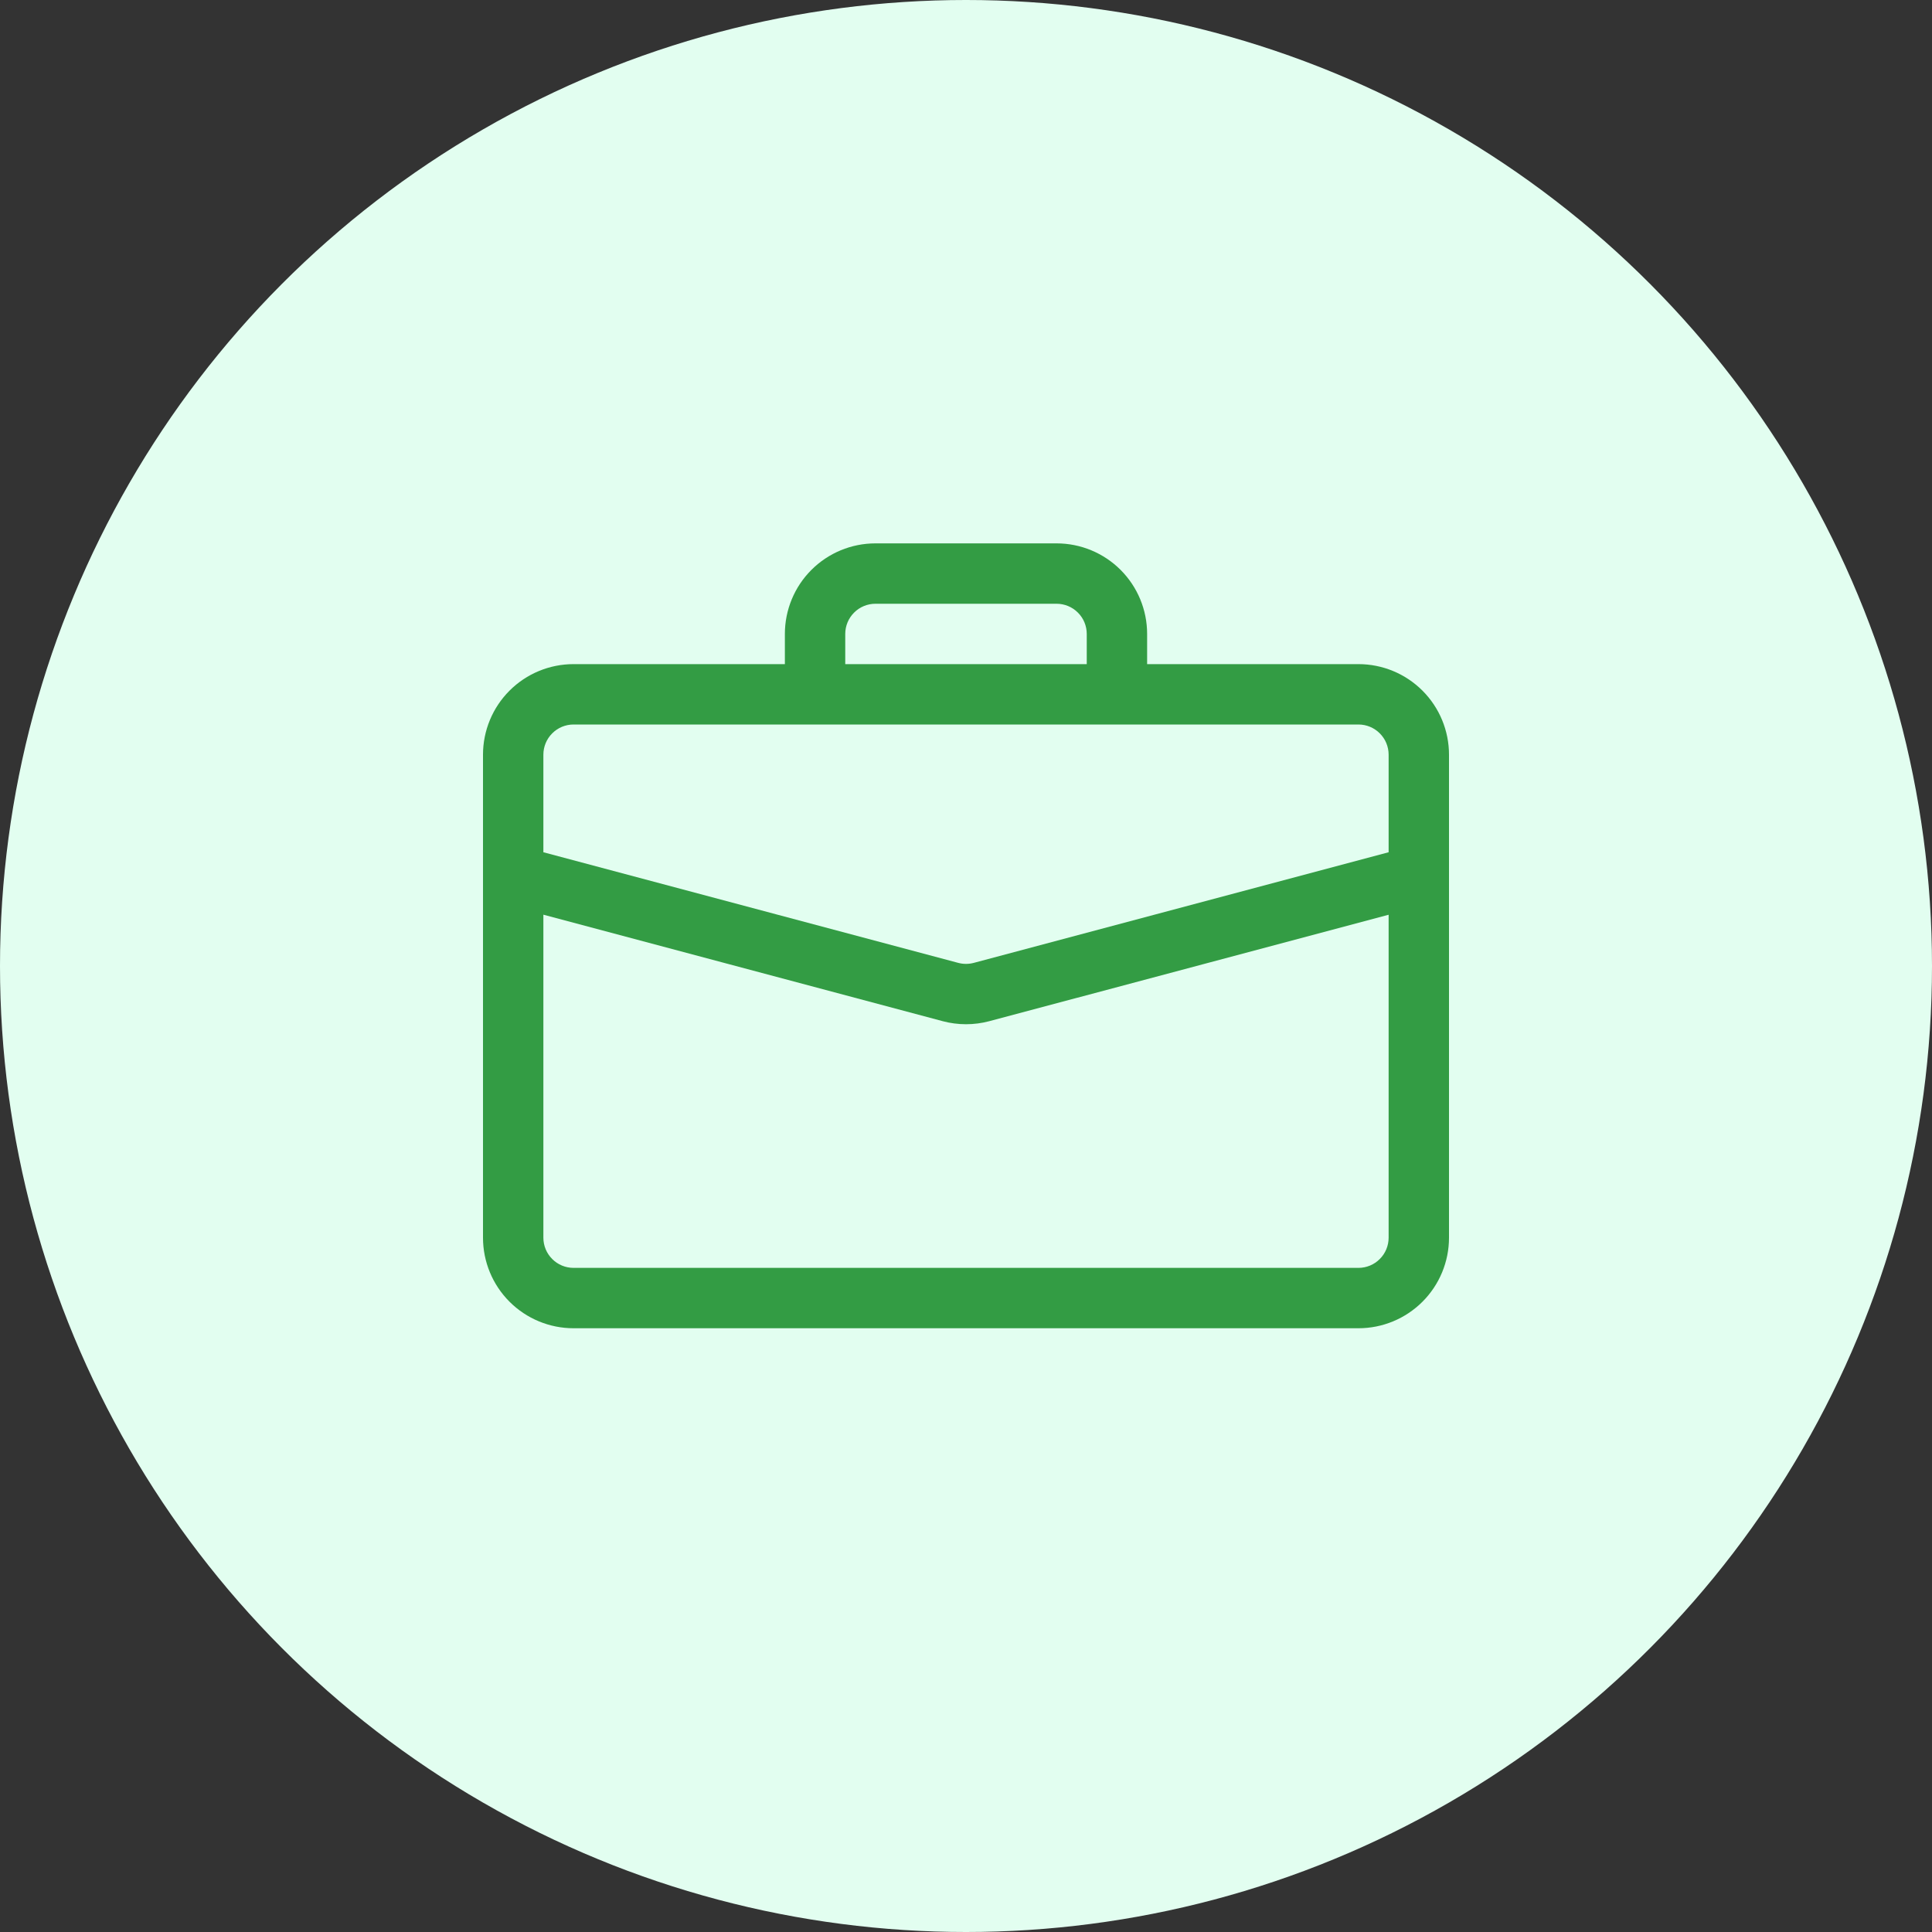 <svg width="48" height="48" viewBox="0 0 48 48" fill="none" xmlns="http://www.w3.org/2000/svg">
<rect x="0" y="0" width="48" height="48" fill="#333333" stroke="none"/>
<circle cx="24" cy="24" r="24" fill="#E2FEF0"/>
<g clip-path="url(#clip0_160_1120)">
<path d="M21.75 13.5C21.153 13.5 20.581 13.737 20.159 14.159C19.737 14.581 19.5 15.153 19.5 15.75V16.5H14.25C13.653 16.5 13.081 16.737 12.659 17.159C12.237 17.581 12 18.153 12 18.75V30.75C12 31.347 12.237 31.919 12.659 32.341C13.081 32.763 13.653 33 14.25 33H33.75C34.347 33 34.919 32.763 35.341 32.341C35.763 31.919 36 31.347 36 30.75V18.75C36 18.153 35.763 17.581 35.341 17.159C34.919 16.737 34.347 16.5 33.75 16.5H28.5V15.75C28.5 15.153 28.263 14.581 27.841 14.159C27.419 13.737 26.847 13.5 26.25 13.5H21.75ZM21.75 15H26.25C26.449 15 26.64 15.079 26.78 15.22C26.921 15.36 27 15.551 27 15.75V16.5H21V15.75C21 15.551 21.079 15.36 21.22 15.22C21.36 15.079 21.551 15 21.75 15ZM24.579 25.371L34.5 22.727V30.75C34.5 30.949 34.421 31.14 34.28 31.28C34.14 31.421 33.949 31.5 33.75 31.5H14.25C14.051 31.5 13.86 31.421 13.72 31.28C13.579 31.14 13.5 30.949 13.5 30.75V22.725L23.421 25.371C23.8 25.472 24.2 25.472 24.579 25.371ZM14.25 18H33.75C33.949 18 34.14 18.079 34.28 18.22C34.421 18.36 34.5 18.551 34.5 18.75V21.174L24.194 23.922C24.067 23.956 23.933 23.956 23.806 23.922L13.5 21.174V18.75C13.5 18.551 13.579 18.36 13.72 18.22C13.86 18.079 14.051 18 14.25 18Z" fill="#339C44"/>
</g>
<defs>
<clipPath id="clip0_160_1120">
<rect width="24" height="24" fill="white" transform="translate(12 12)"/>
</clipPath>
</defs>
</svg>
